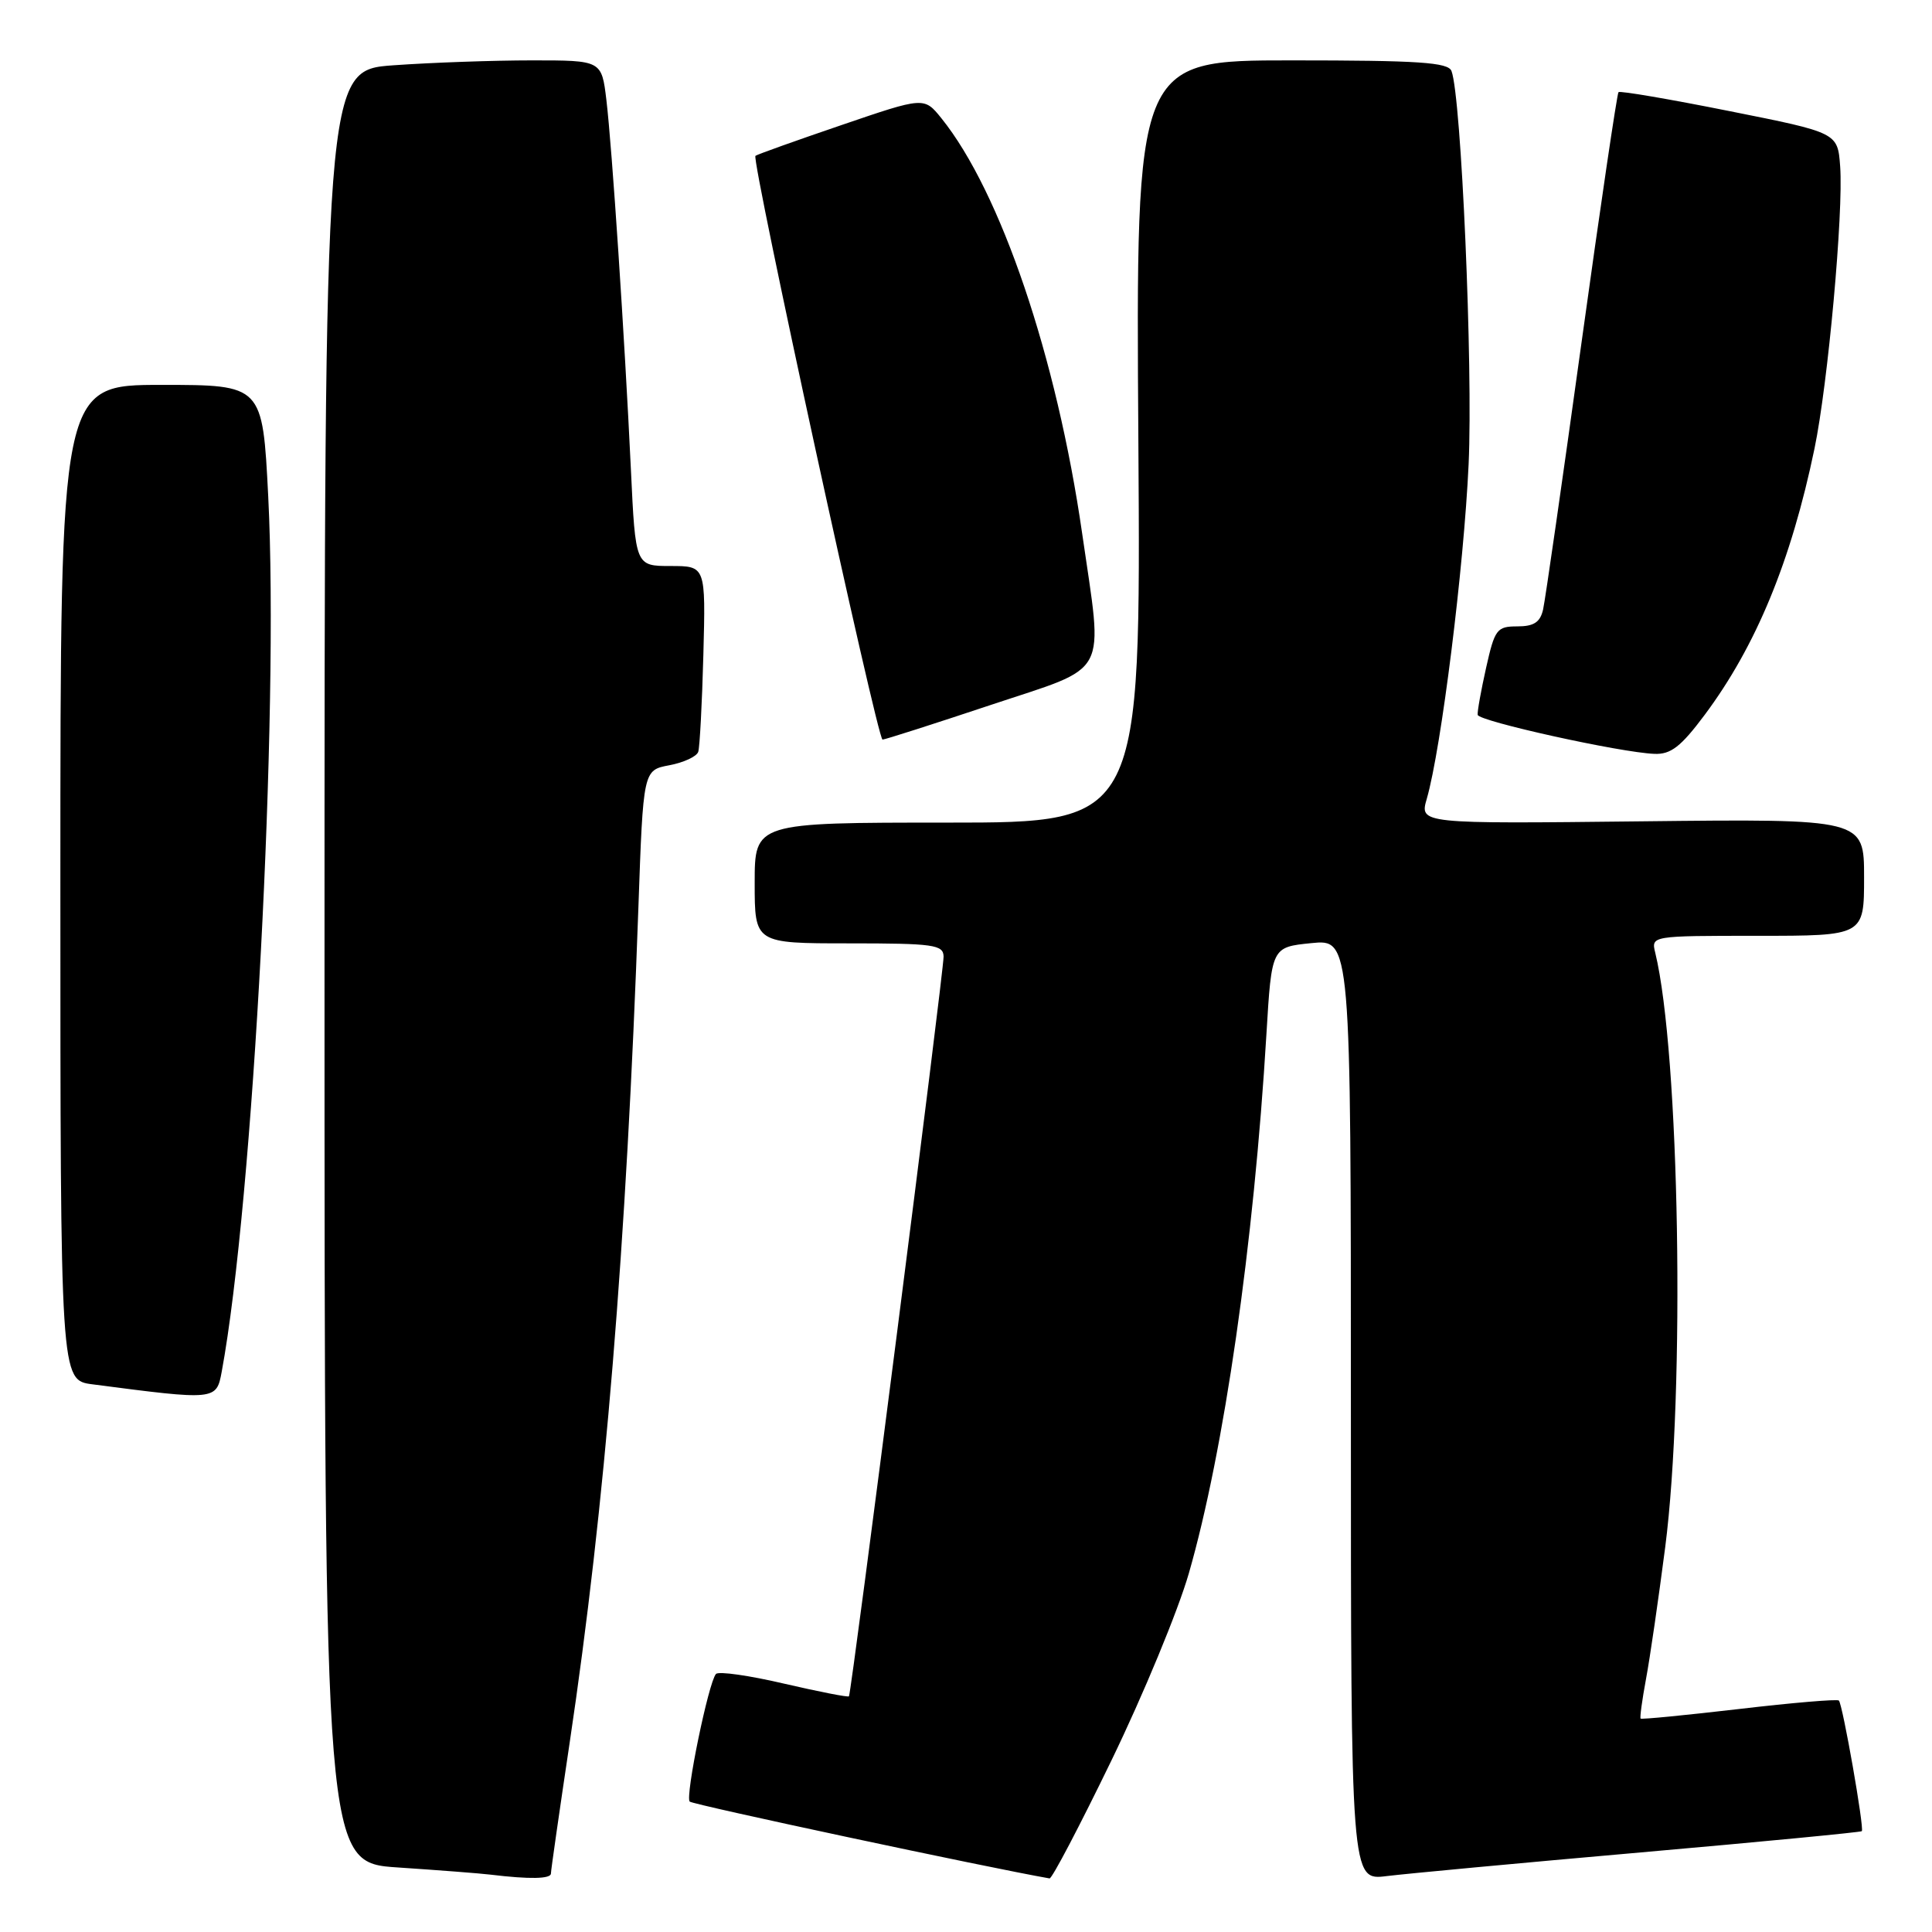 <?xml version="1.0" encoding="UTF-8" standalone="no"?>
<!DOCTYPE svg PUBLIC "-//W3C//DTD SVG 1.1//EN" "http://www.w3.org/Graphics/SVG/1.1/DTD/svg11.dtd" >
<svg xmlns="http://www.w3.org/2000/svg" xmlns:xlink="http://www.w3.org/1999/xlink" version="1.1" viewBox="0 0 256 256">
 <g >
 <path fill="currentColor"
d=" M 73.00 248.25 C 73.00 247.84 74.12 240.05 75.48 230.94 C 80.16 199.63 83.00 165.13 84.59 120.27 C 85.23 102.05 85.23 102.05 88.69 101.40 C 90.60 101.04 92.32 100.24 92.52 99.62 C 92.72 99.01 93.03 93.21 93.20 86.75 C 93.51 75.00 93.51 75.00 88.86 75.00 C 84.20 75.00 84.20 75.00 83.60 62.25 C 82.76 44.56 81.10 19.54 80.35 13.25 C 79.72 8.00 79.72 8.00 70.51 8.00 C 65.45 8.00 57.19 8.29 52.15 8.65 C 43.00 9.30 43.00 9.30 43.00 128.06 C 43.00 246.81 43.00 246.81 52.75 247.45 C 58.11 247.81 63.62 248.23 65.00 248.40 C 70.20 249.03 73.00 248.97 73.00 248.25 Z  M 147.28 233.25 C 151.48 224.59 156.09 213.45 157.52 208.50 C 162.19 192.28 166.14 164.91 167.81 137.00 C 168.50 125.50 168.50 125.50 173.75 124.97 C 179.00 124.44 179.00 124.44 179.00 186.82 C 179.00 249.19 179.00 249.19 183.75 248.59 C 186.36 248.27 201.53 246.85 217.46 245.45 C 233.39 244.05 246.55 242.78 246.70 242.64 C 247.05 242.28 244.16 225.83 243.66 225.33 C 243.45 225.12 237.51 225.62 230.45 226.45 C 223.39 227.27 217.51 227.85 217.39 227.72 C 217.27 227.60 217.59 225.25 218.10 222.50 C 218.62 219.75 219.76 211.88 220.65 205.00 C 223.31 184.36 222.56 139.53 219.33 126.25 C 218.78 124.00 218.78 124.00 232.89 124.00 C 247.00 124.00 247.00 124.00 247.00 116.25 C 247.00 108.50 247.00 108.50 217.55 108.83 C 188.09 109.16 188.09 109.16 189.06 105.83 C 190.97 99.20 193.97 75.19 194.60 61.50 C 195.19 48.66 193.63 12.79 192.33 9.41 C 191.89 8.26 187.98 8.00 171.14 8.00 C 150.50 8.00 150.50 8.00 150.84 58.50 C 151.17 109.00 151.17 109.00 125.59 109.00 C 100.00 109.00 100.00 109.00 100.00 117.00 C 100.00 125.00 100.00 125.00 112.50 125.00 C 123.73 125.00 125.00 125.18 125.03 126.75 C 125.06 128.67 112.83 224.33 112.49 224.77 C 112.38 224.92 108.51 224.16 103.89 223.09 C 99.28 222.01 95.22 221.43 94.87 221.81 C 93.89 222.88 90.76 238.09 91.39 238.72 C 91.79 239.13 130.98 247.49 139.07 248.90 C 139.39 248.96 143.08 241.91 147.28 233.25 Z  M 29.38 181.75 C 33.55 159.23 36.99 94.41 35.54 65.75 C 34.79 51.00 34.79 51.00 21.40 51.00 C 8.00 51.00 8.00 51.00 8.00 116.94 C 8.00 182.88 8.00 182.88 12.25 183.43 C 28.64 185.57 28.67 185.56 29.38 181.75 Z  M 225.86 94.75 C 232.68 85.62 237.33 74.36 240.43 59.44 C 242.22 50.82 244.28 28.14 243.83 22.04 C 243.50 17.58 243.50 17.58 229.15 14.72 C 221.26 13.14 214.65 12.01 214.46 12.21 C 214.27 12.40 212.05 27.39 209.54 45.53 C 207.03 63.66 204.75 79.51 204.47 80.75 C 204.09 82.45 203.25 83.00 201.05 83.00 C 198.34 83.00 198.06 83.38 196.92 88.47 C 196.25 91.47 195.74 94.28 195.80 94.72 C 195.91 95.56 214.72 99.72 219.22 99.89 C 221.39 99.98 222.73 98.94 225.86 94.75 Z  M 131.25 93.42 C 147.23 88.09 146.18 90.05 143.39 70.68 C 140.02 47.31 132.59 25.41 124.74 15.67 C 122.45 12.83 122.45 12.83 111.48 16.58 C 105.44 18.64 100.32 20.47 100.10 20.65 C 99.52 21.11 116.26 98.00 116.94 98.00 C 117.25 98.00 123.69 95.94 131.25 93.42 Z "/>
</g>
</svg>